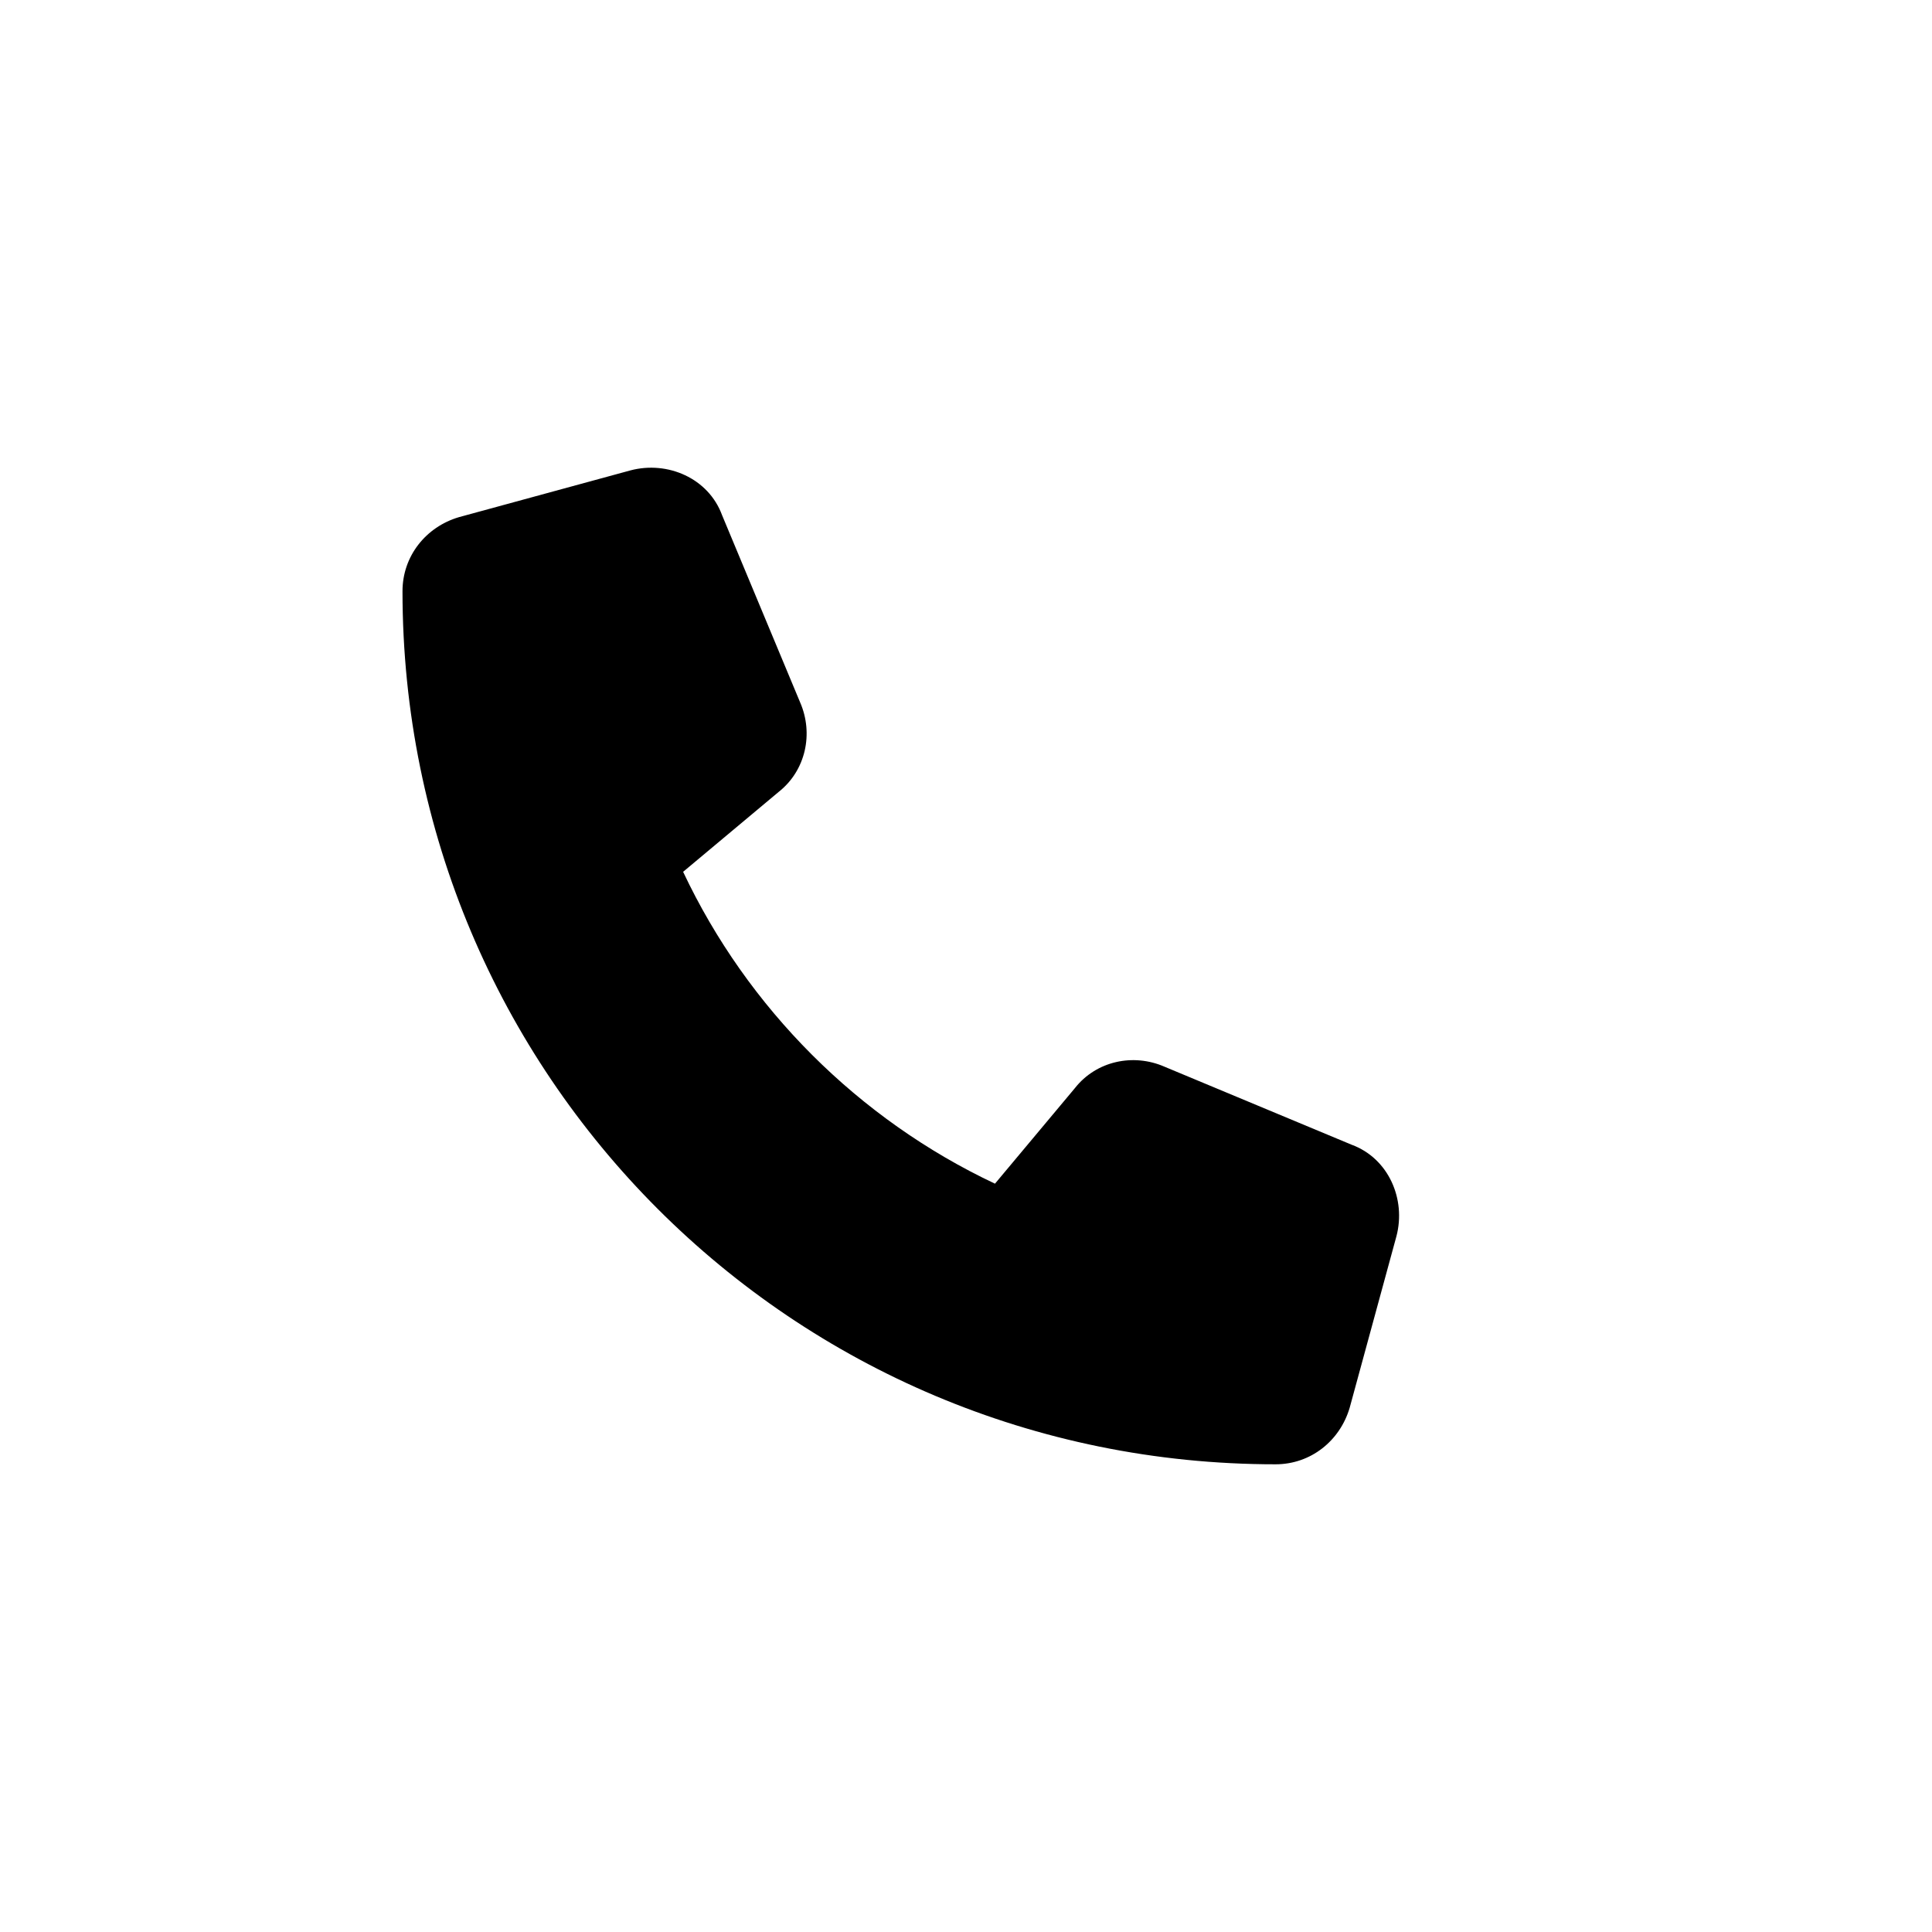 <svg width="24" height="24" viewBox="0 0 24 24" fill="none" xmlns="http://www.w3.org/2000/svg">
<path d="M8.97 6.4L9.939 8.724C10.108 9.111 10.011 9.571 9.672 9.838L8.486 10.83C9.285 12.525 10.665 13.905 12.36 14.704L13.352 13.518C13.619 13.178 14.079 13.082 14.466 13.251L16.79 14.22C17.25 14.389 17.468 14.898 17.347 15.357L16.766 17.488C16.645 17.899 16.282 18.19 15.846 18.19C9.842 18.19 5 13.348 5 7.344C5 6.908 5.291 6.545 5.702 6.424L7.833 5.843C8.293 5.722 8.801 5.94 8.97 6.4Z" fill="black"/>
</svg>
